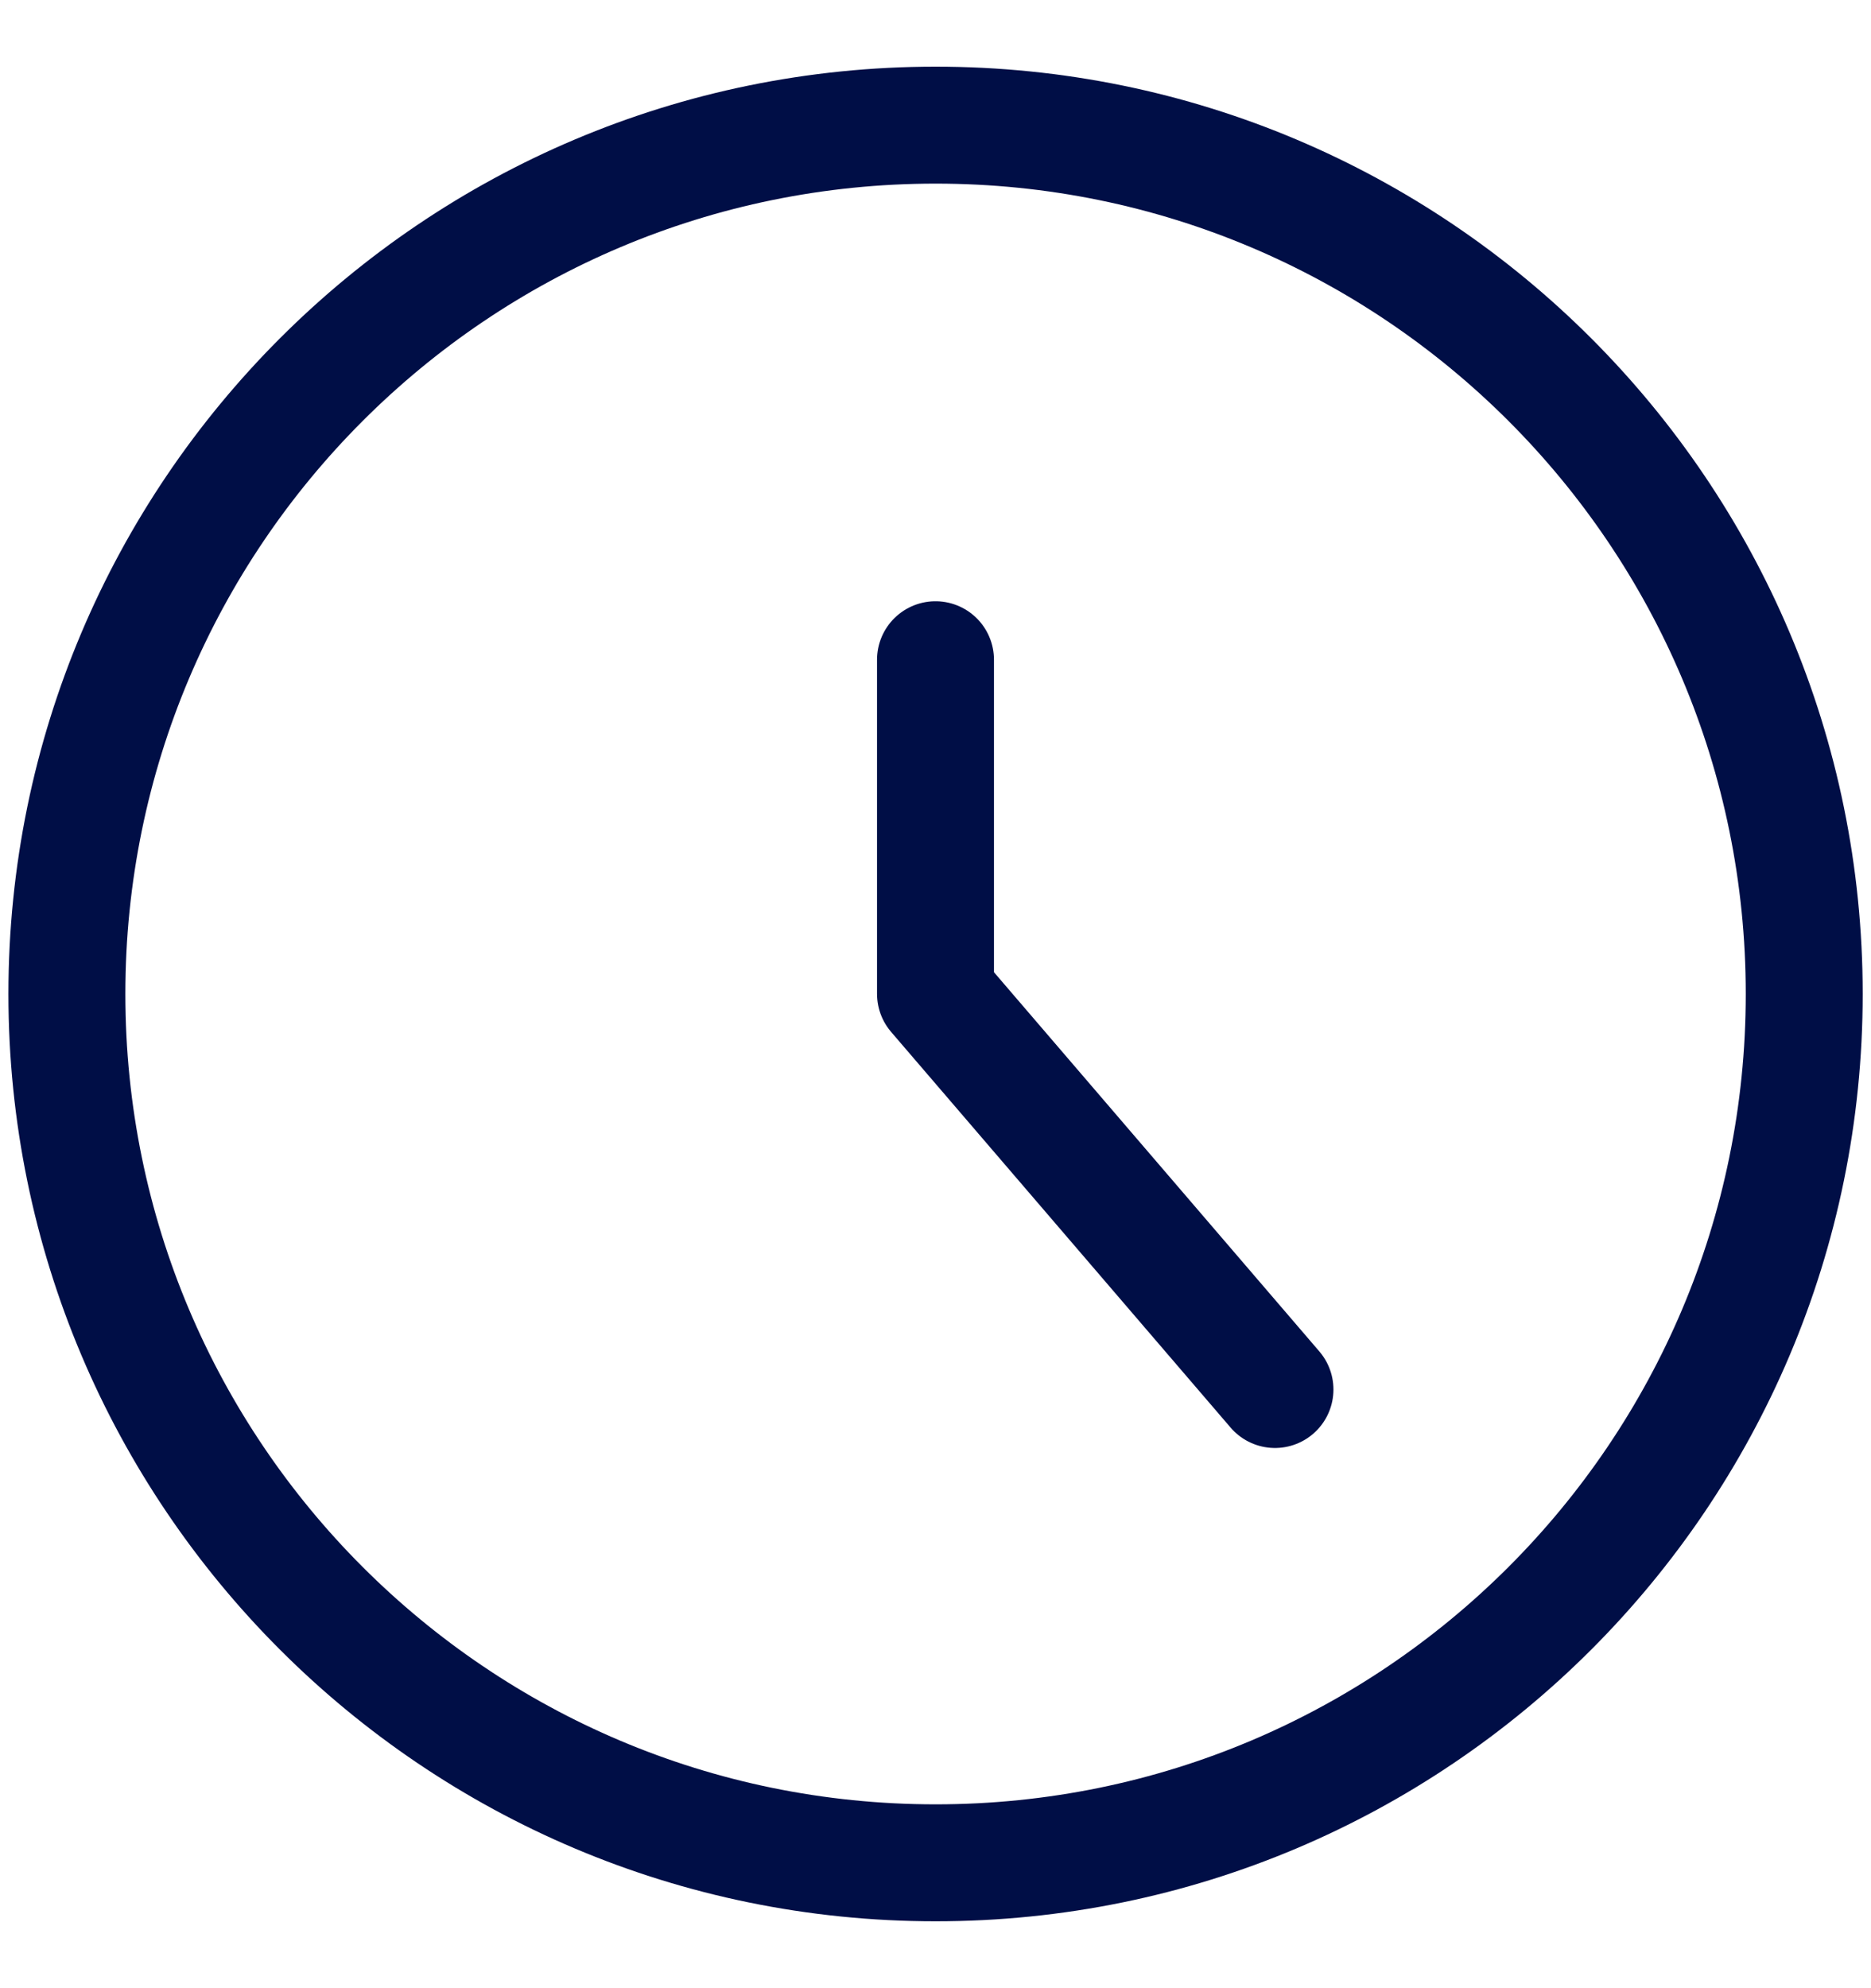 <svg width="16" height="17" viewBox="0 0 16 17" fill="none" xmlns="http://www.w3.org/2000/svg">
<g clip-path="url(#clip0_1152_13425)">
<path d="M8.001 15.928C12.104 15.928 15.429 12.602 15.429 8.499C15.429 4.396 12.104 1.07 8.001 1.07C3.898 1.07 0.572 4.396 0.572 8.499C0.572 12.602 3.898 15.928 8.001 15.928Z" stroke="#000E46" stroke-linecap="round" stroke-linejoin="round"/>
<path d="M8 5.641V8.498L10.903 11.881" stroke="#000E46" stroke-linecap="round" stroke-linejoin="round"/>
</g>
<defs>
<clipPath id="clip0_1152_13425">
<rect width="16" height="16" fill="white" transform="translate(0 0.5)"/>
</clipPath>
</defs>
</svg>
